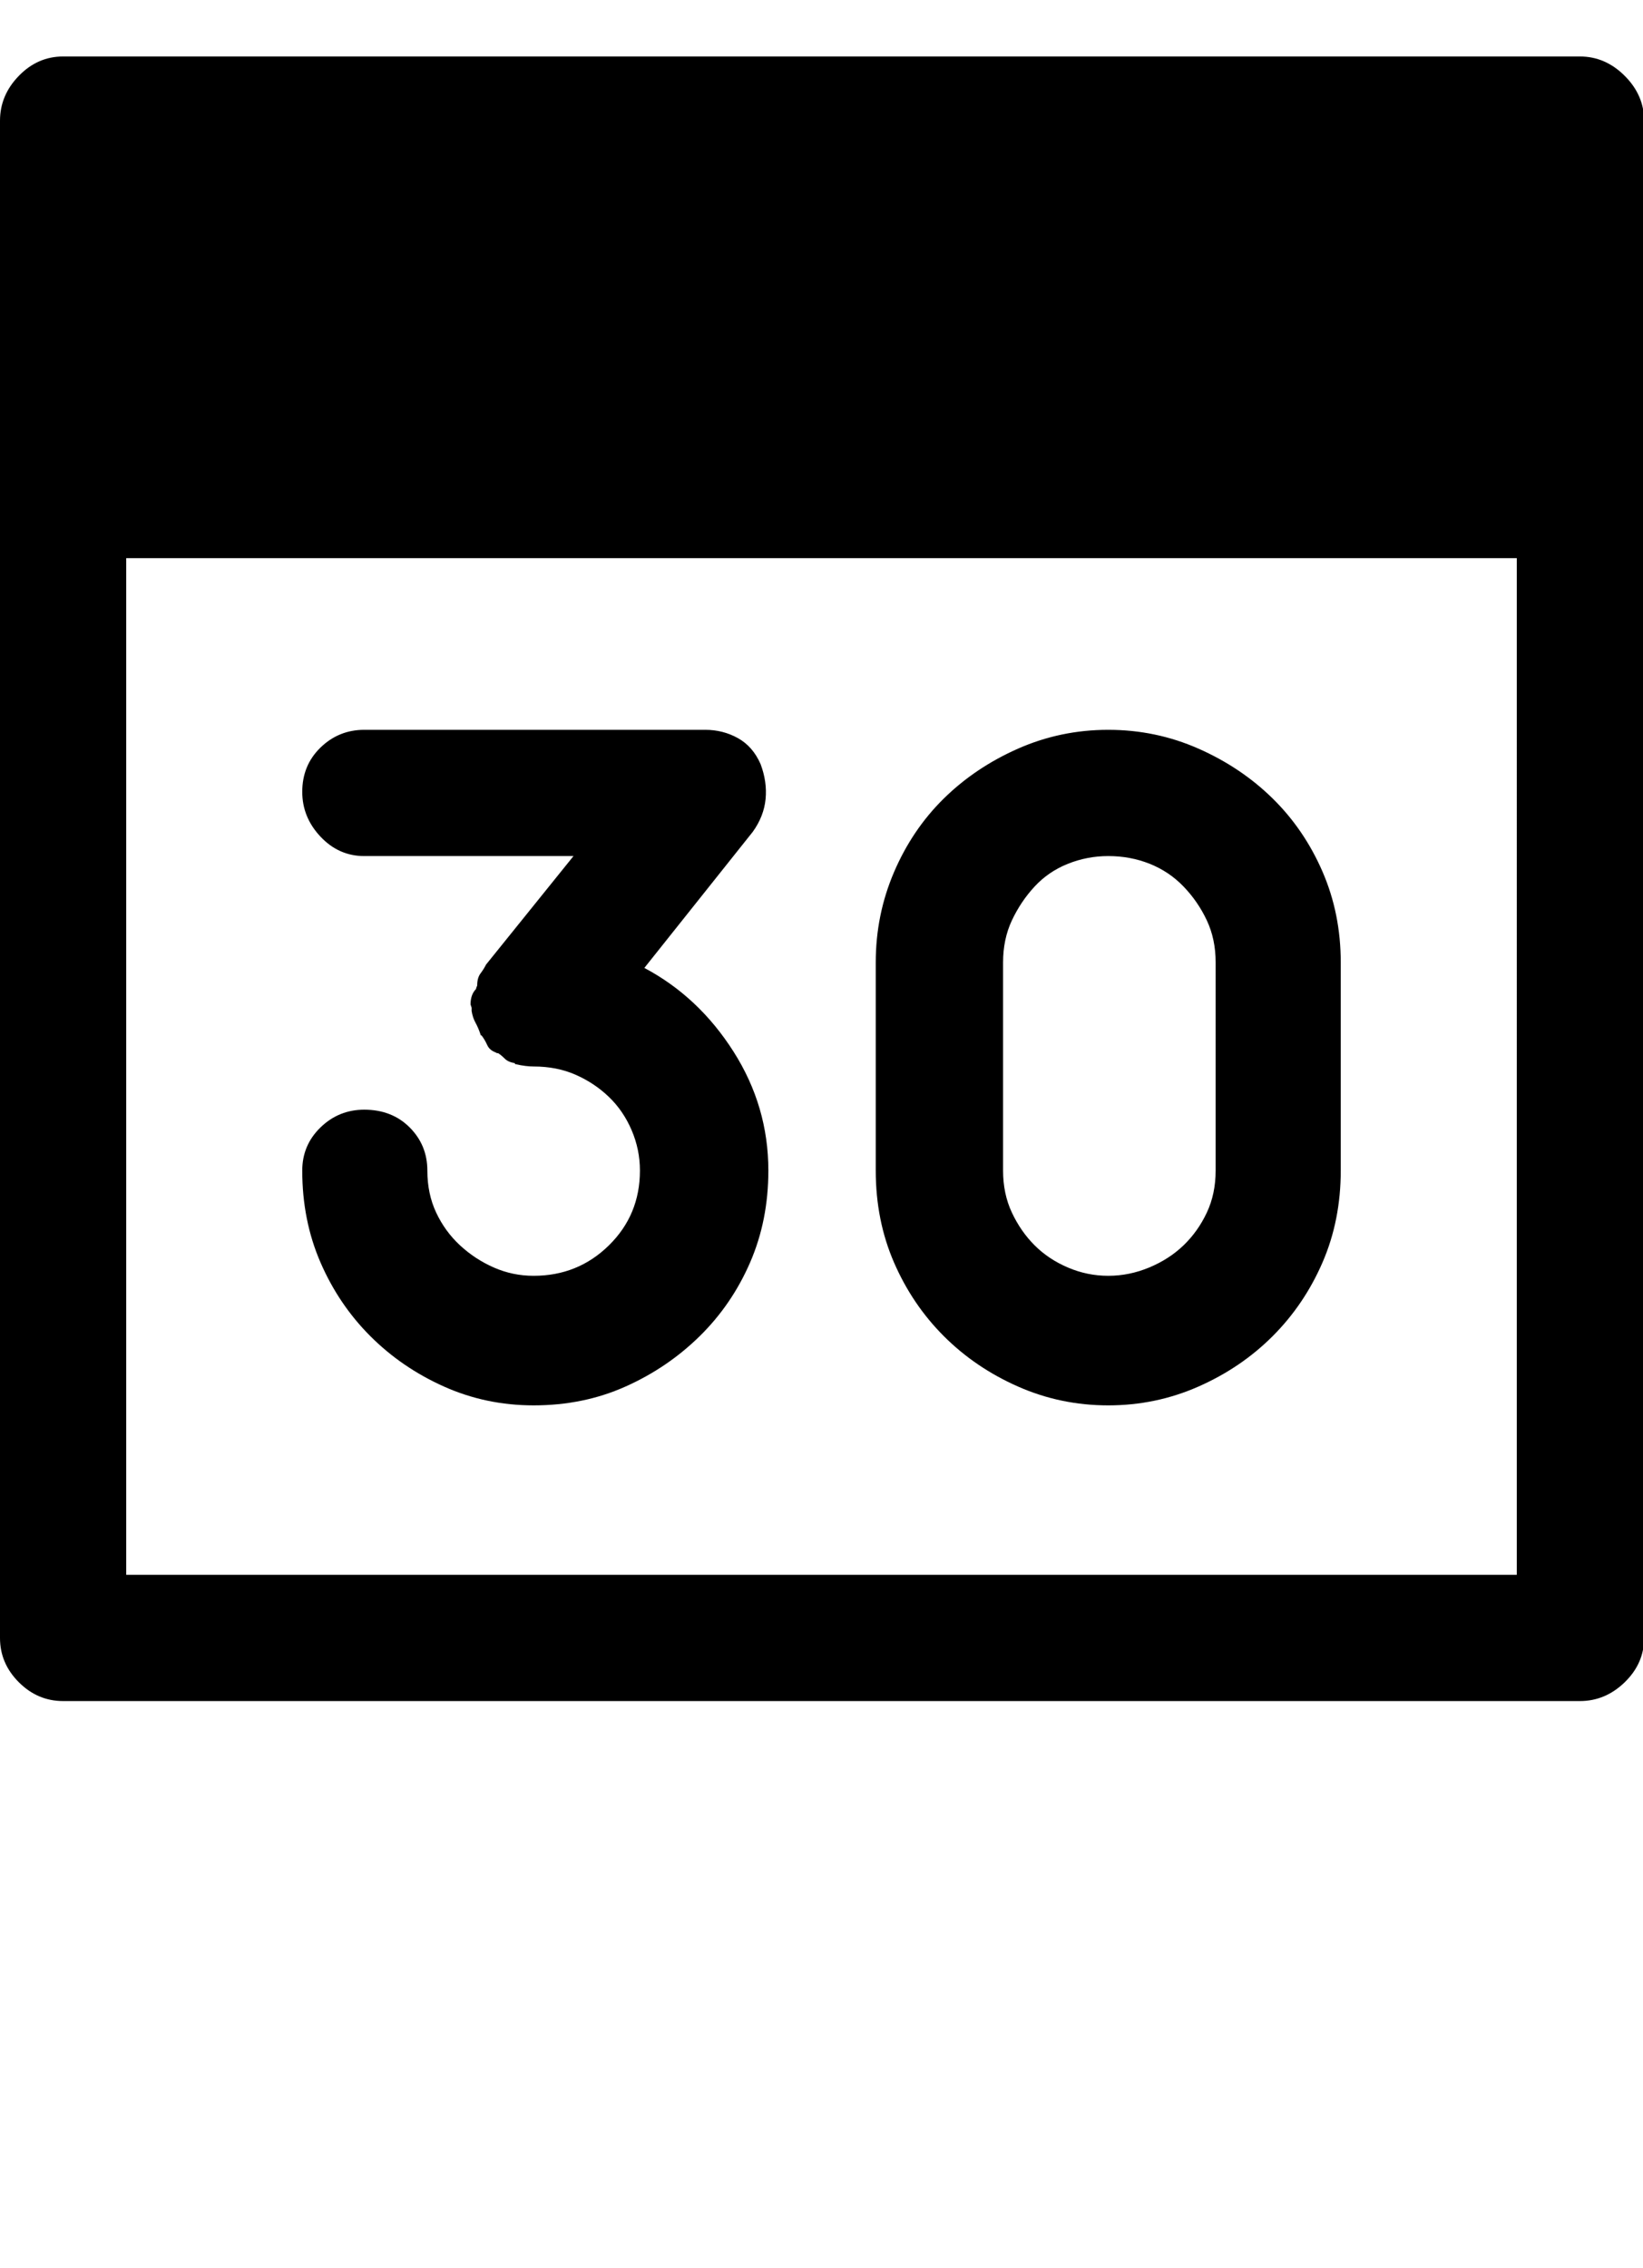 <svg xmlns="http://www.w3.org/2000/svg" viewBox="0 0 1484 2048"><path d="M0 1479V109q0-23 17-40.5T57 51h1370q23 0 40.5 17.5T1485 109v1370q0 23-17.5 40t-40.5 17H57q-23 0-40-17t-17-40zm114-57h1256V504H114v918zm159-365q0-23 16.5-39t39.5-16q25 0 41 16t16 39q0 21 8 38t21.5 29.5 30.5 20 36 7.5q40 0 68-27.5t28-67.5q0-19-7.5-36.5t-20.5-30-30-20-38-7.5q-7 0-16-2-1 0-1-1-6-1-9-4t-6-5h-1l-2-1q-5-2-7-6.5t-5-8.5q-1 0-1-1-2-6-4.5-10.5T426 913v-3l-1-3q0-9 5-14 0-1 1-3 0-7 3-11t5-8l79-98H329q-23 0-39.5-17.5T273 715q0-24 16.5-40t39.5-16h308q16 0 29.5 7.5T687 690q6 16 4.5 31.5T680 751l-98 123q49 26 80.5 75.5T694 1057q0 45-16.5 83t-45.5 66.5-67 45.5-83 17q-43 0-81-17t-66.5-45.5-45-66.5-16.5-83zm518 0V869q0-43 16.5-81.5t45-66.5 67-45 81.5-17 81.5 17 67 45 45 66 16.5 82v188q0 45-16.5 83t-45 66.5-67 45.5-81.5 17-81.5-17-67-45.5-45-66.5-16.5-83zm115 0q0 21 8 38t20.5 29.5 30 20 36.5 7.5 37-7.5 31-20 21-29.5 8-38V869q0-21-8-38t-21-30.5-30.5-20.5-37.5-7q-19 0-36.5 7t-30 20.5T914 831t-8 38v188z"/></svg>